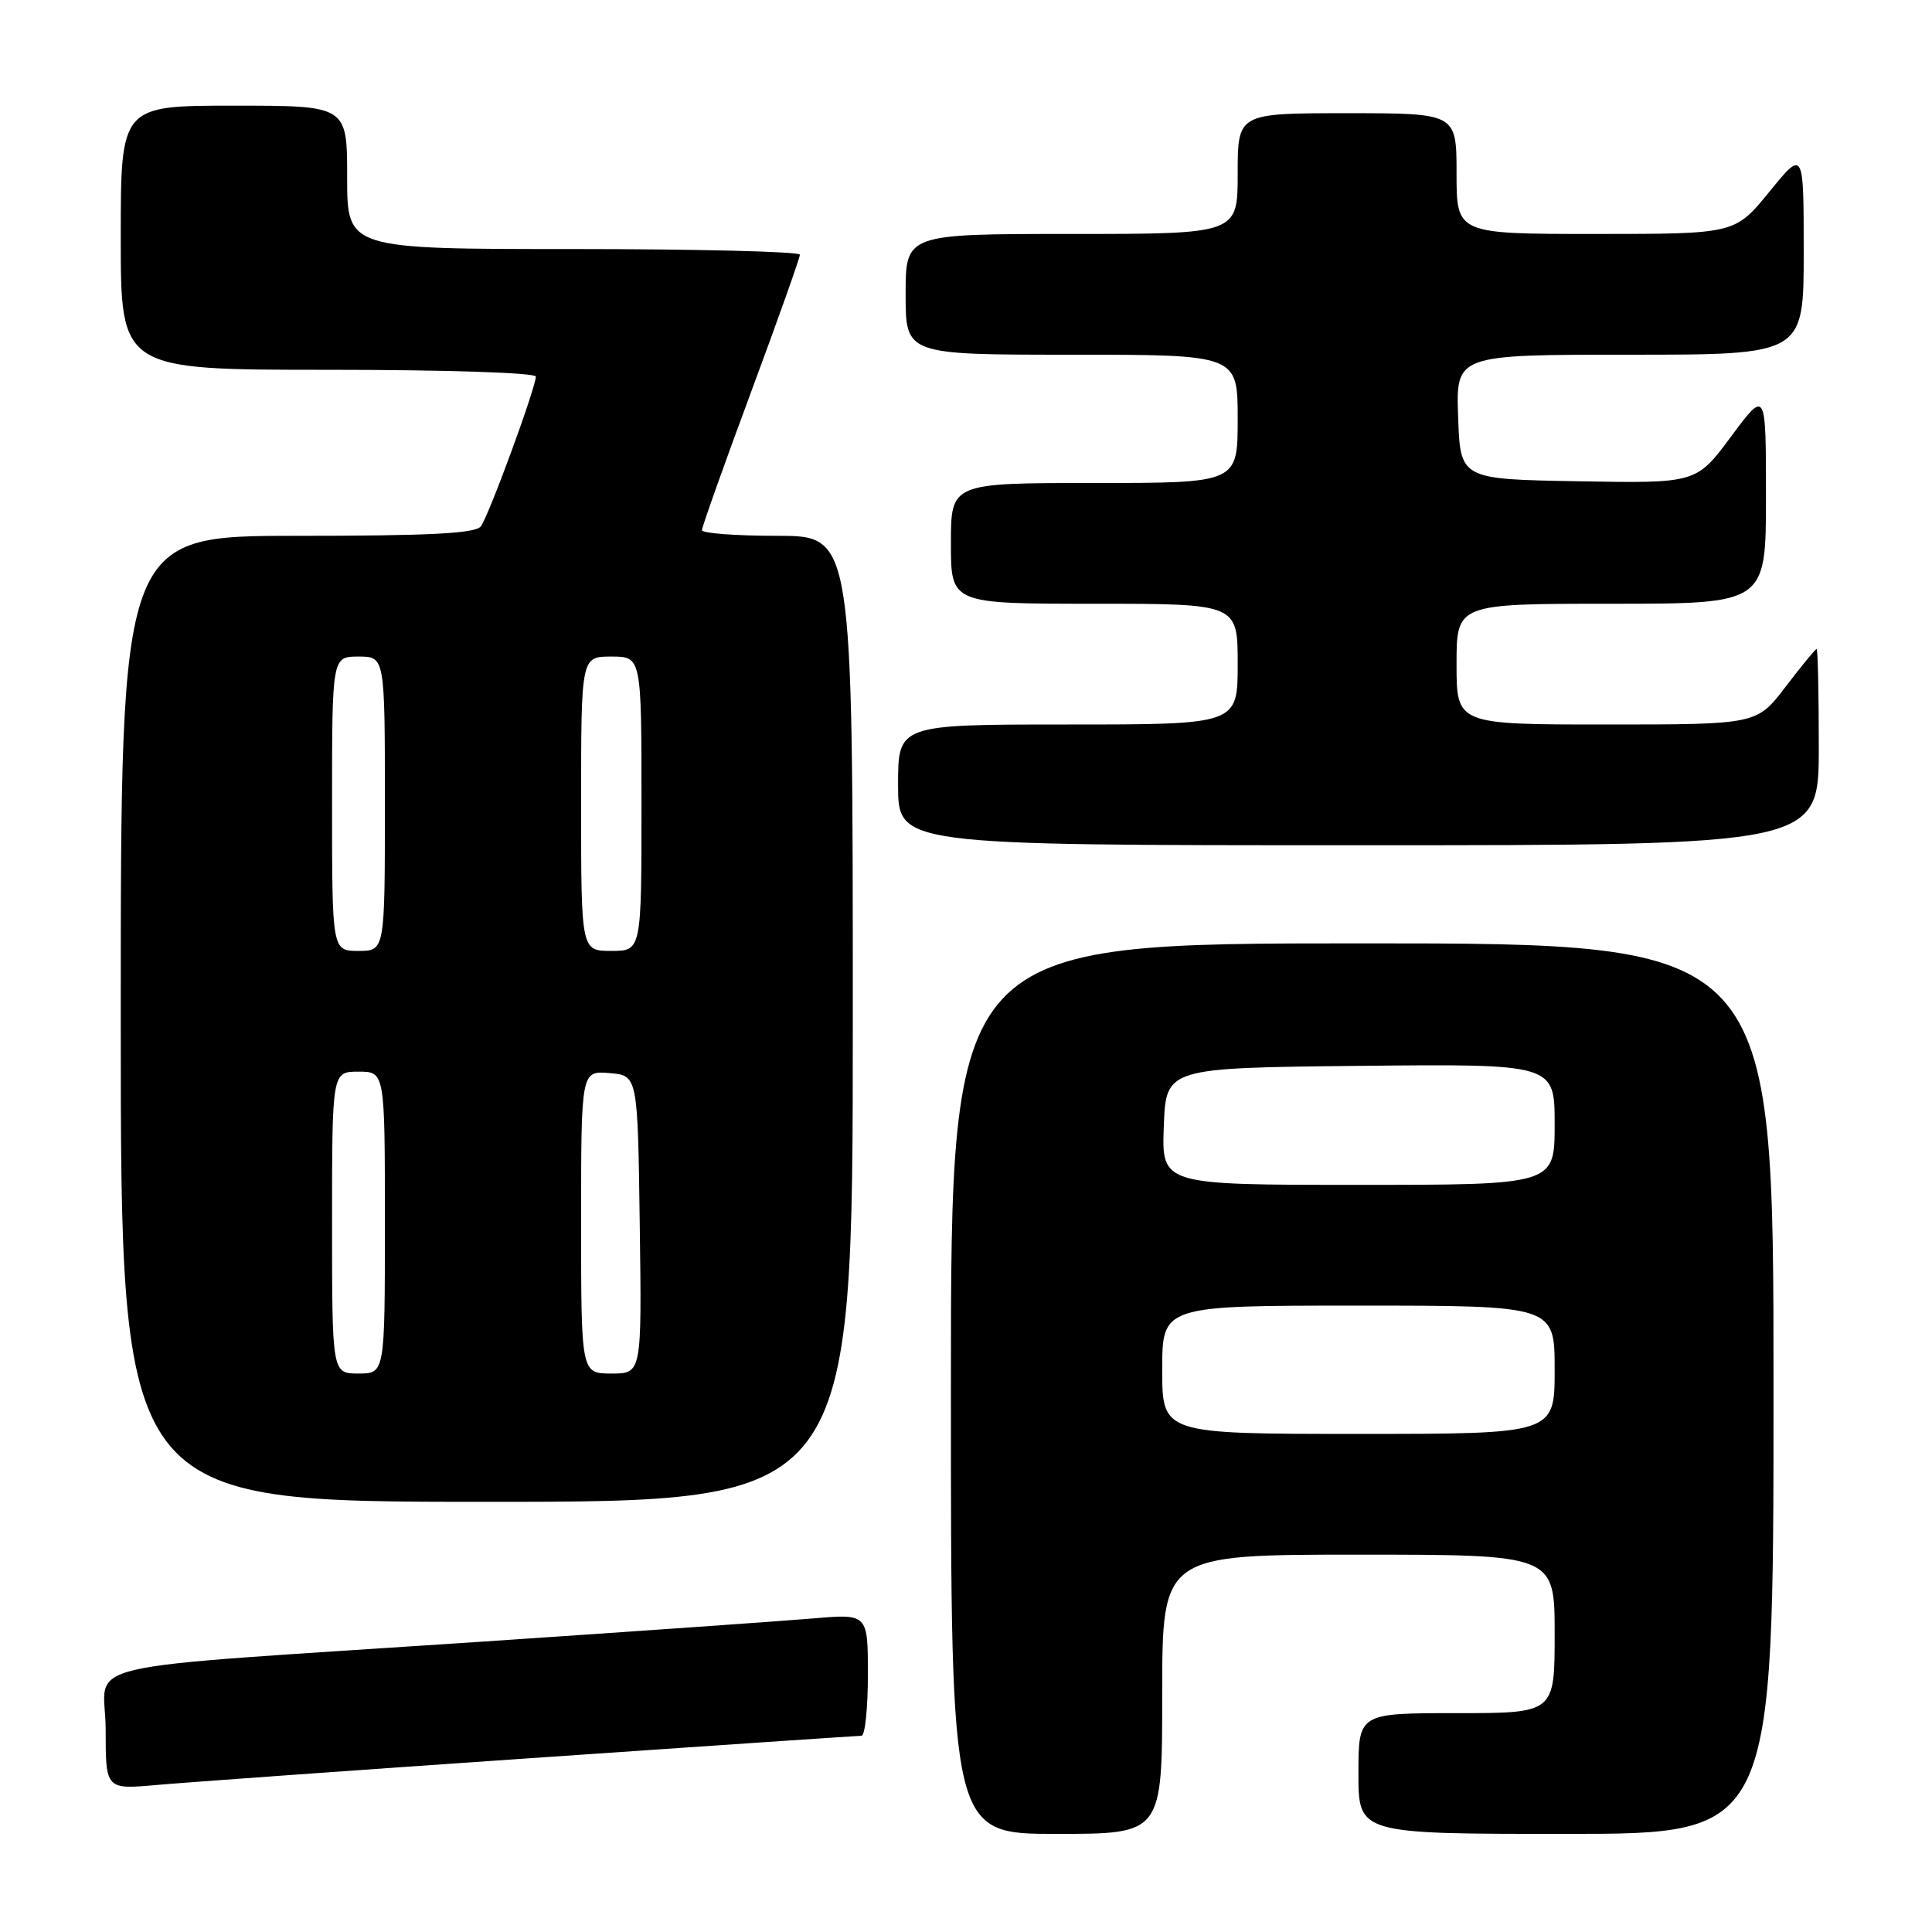 <?xml version="1.0" encoding="UTF-8" standalone="no"?>
<!DOCTYPE svg PUBLIC "-//W3C//DTD SVG 1.1//EN" "http://www.w3.org/Graphics/SVG/1.1/DTD/svg11.dtd" >
<svg xmlns="http://www.w3.org/2000/svg" xmlns:xlink="http://www.w3.org/1999/xlink" version="1.1" viewBox="0 0 256 256">
 <g >
 <path fill="currentColor"
d=" M 154.00 224.50 C 154.00 206.00 154.00 206.00 180.00 206.00 C 206.00 206.00 206.00 206.00 206.00 216.50 C 206.00 227.00 206.00 227.00 193.00 227.00 C 180.00 227.00 180.00 227.00 180.00 235.00 C 180.00 243.00 180.00 243.00 207.50 243.00 C 235.00 243.00 235.00 243.00 235.00 184.00 C 235.00 125.00 235.00 125.00 180.50 125.00 C 126.00 125.00 126.00 125.00 126.00 184.00 C 126.00 243.00 126.00 243.00 140.00 243.00 C 154.00 243.00 154.00 243.00 154.00 224.50 Z  M 70.40 232.96 C 94.00 231.33 113.69 230.00 114.15 230.00 C 114.62 230.00 115.00 226.36 115.00 221.91 C 115.00 213.83 115.00 213.83 107.75 214.45 C 103.76 214.79 84.08 216.17 64.00 217.52 C 7.80 221.28 14.00 219.84 14.00 229.16 C 14.00 237.12 14.00 237.12 20.75 236.52 C 24.46 236.19 46.81 234.58 70.40 232.96 Z  M 113.00 135.00 C 113.00 71.00 113.00 71.00 103.00 71.00 C 97.50 71.00 93.00 70.66 93.01 70.25 C 93.01 69.84 95.93 61.62 99.50 52.00 C 103.07 42.38 105.99 34.16 105.99 33.75 C 106.00 33.34 92.50 33.00 76.00 33.00 C 46.00 33.00 46.00 33.00 46.00 23.50 C 46.00 14.00 46.00 14.00 31.00 14.00 C 16.00 14.00 16.00 14.00 16.00 31.50 C 16.00 49.00 16.00 49.00 43.50 49.00 C 59.09 49.00 71.00 49.39 71.00 49.90 C 71.00 51.36 64.75 68.39 63.71 69.75 C 62.99 70.69 56.90 71.00 39.38 71.00 C 16.00 71.00 16.00 71.00 16.00 135.00 C 16.00 199.00 16.00 199.00 64.50 199.00 C 113.00 199.00 113.00 199.00 113.00 135.00 Z  M 241.00 99.00 C 241.00 91.85 240.87 86.00 240.71 86.00 C 240.54 86.00 238.70 88.25 236.60 91.00 C 232.78 96.00 232.78 96.00 212.89 96.00 C 193.00 96.00 193.00 96.00 193.00 88.00 C 193.00 80.00 193.00 80.00 213.50 80.00 C 234.00 80.00 234.00 80.00 234.00 65.81 C 234.00 51.62 234.00 51.62 229.38 57.84 C 224.77 64.05 224.77 64.05 209.13 63.77 C 193.50 63.50 193.50 63.50 193.21 55.25 C 192.92 47.00 192.92 47.00 215.96 47.00 C 239.00 47.00 239.00 47.00 239.00 33.41 C 239.00 19.82 239.00 19.82 234.45 25.41 C 229.89 31.00 229.89 31.00 211.45 31.00 C 193.00 31.00 193.00 31.00 193.00 23.00 C 193.00 15.00 193.00 15.00 178.50 15.00 C 164.00 15.00 164.00 15.00 164.00 23.00 C 164.00 31.00 164.00 31.00 142.00 31.00 C 120.00 31.00 120.00 31.00 120.00 39.00 C 120.00 47.00 120.00 47.00 142.00 47.00 C 164.00 47.00 164.00 47.00 164.00 55.50 C 164.00 64.00 164.00 64.00 145.00 64.00 C 126.00 64.00 126.00 64.00 126.00 72.00 C 126.00 80.00 126.00 80.00 145.00 80.00 C 164.00 80.00 164.00 80.00 164.00 88.00 C 164.00 96.00 164.00 96.00 141.50 96.00 C 119.00 96.00 119.00 96.00 119.00 104.00 C 119.00 112.00 119.00 112.00 180.00 112.00 C 241.00 112.00 241.00 112.00 241.00 99.00 Z  M 154.00 181.50 C 154.00 173.00 154.00 173.00 180.00 173.00 C 206.00 173.00 206.00 173.00 206.00 181.50 C 206.00 190.00 206.00 190.00 180.00 190.00 C 154.00 190.00 154.00 190.00 154.00 181.50 Z  M 154.21 149.25 C 154.50 141.50 154.50 141.50 180.25 141.23 C 206.00 140.97 206.00 140.97 206.00 148.98 C 206.00 157.00 206.00 157.00 179.96 157.00 C 153.92 157.00 153.92 157.00 154.21 149.25 Z  M 44.00 162.00 C 44.00 142.00 44.00 142.00 47.50 142.00 C 51.00 142.00 51.00 142.00 51.00 162.00 C 51.00 182.00 51.00 182.00 47.50 182.00 C 44.00 182.00 44.00 182.00 44.00 162.00 Z  M 77.00 161.94 C 77.00 141.88 77.00 141.88 80.75 142.19 C 84.50 142.50 84.50 142.50 84.77 162.25 C 85.04 182.00 85.04 182.00 81.02 182.00 C 77.00 182.00 77.00 182.00 77.00 161.94 Z  M 44.00 106.50 C 44.00 87.00 44.00 87.00 47.50 87.00 C 51.00 87.00 51.00 87.00 51.00 106.50 C 51.00 126.00 51.00 126.00 47.50 126.00 C 44.00 126.00 44.00 126.00 44.00 106.50 Z  M 77.00 106.50 C 77.00 87.00 77.00 87.00 81.00 87.00 C 85.00 87.00 85.00 87.00 85.00 106.50 C 85.00 126.00 85.00 126.00 81.00 126.00 C 77.00 126.00 77.00 126.00 77.00 106.50 Z "/>
</g>
</svg>